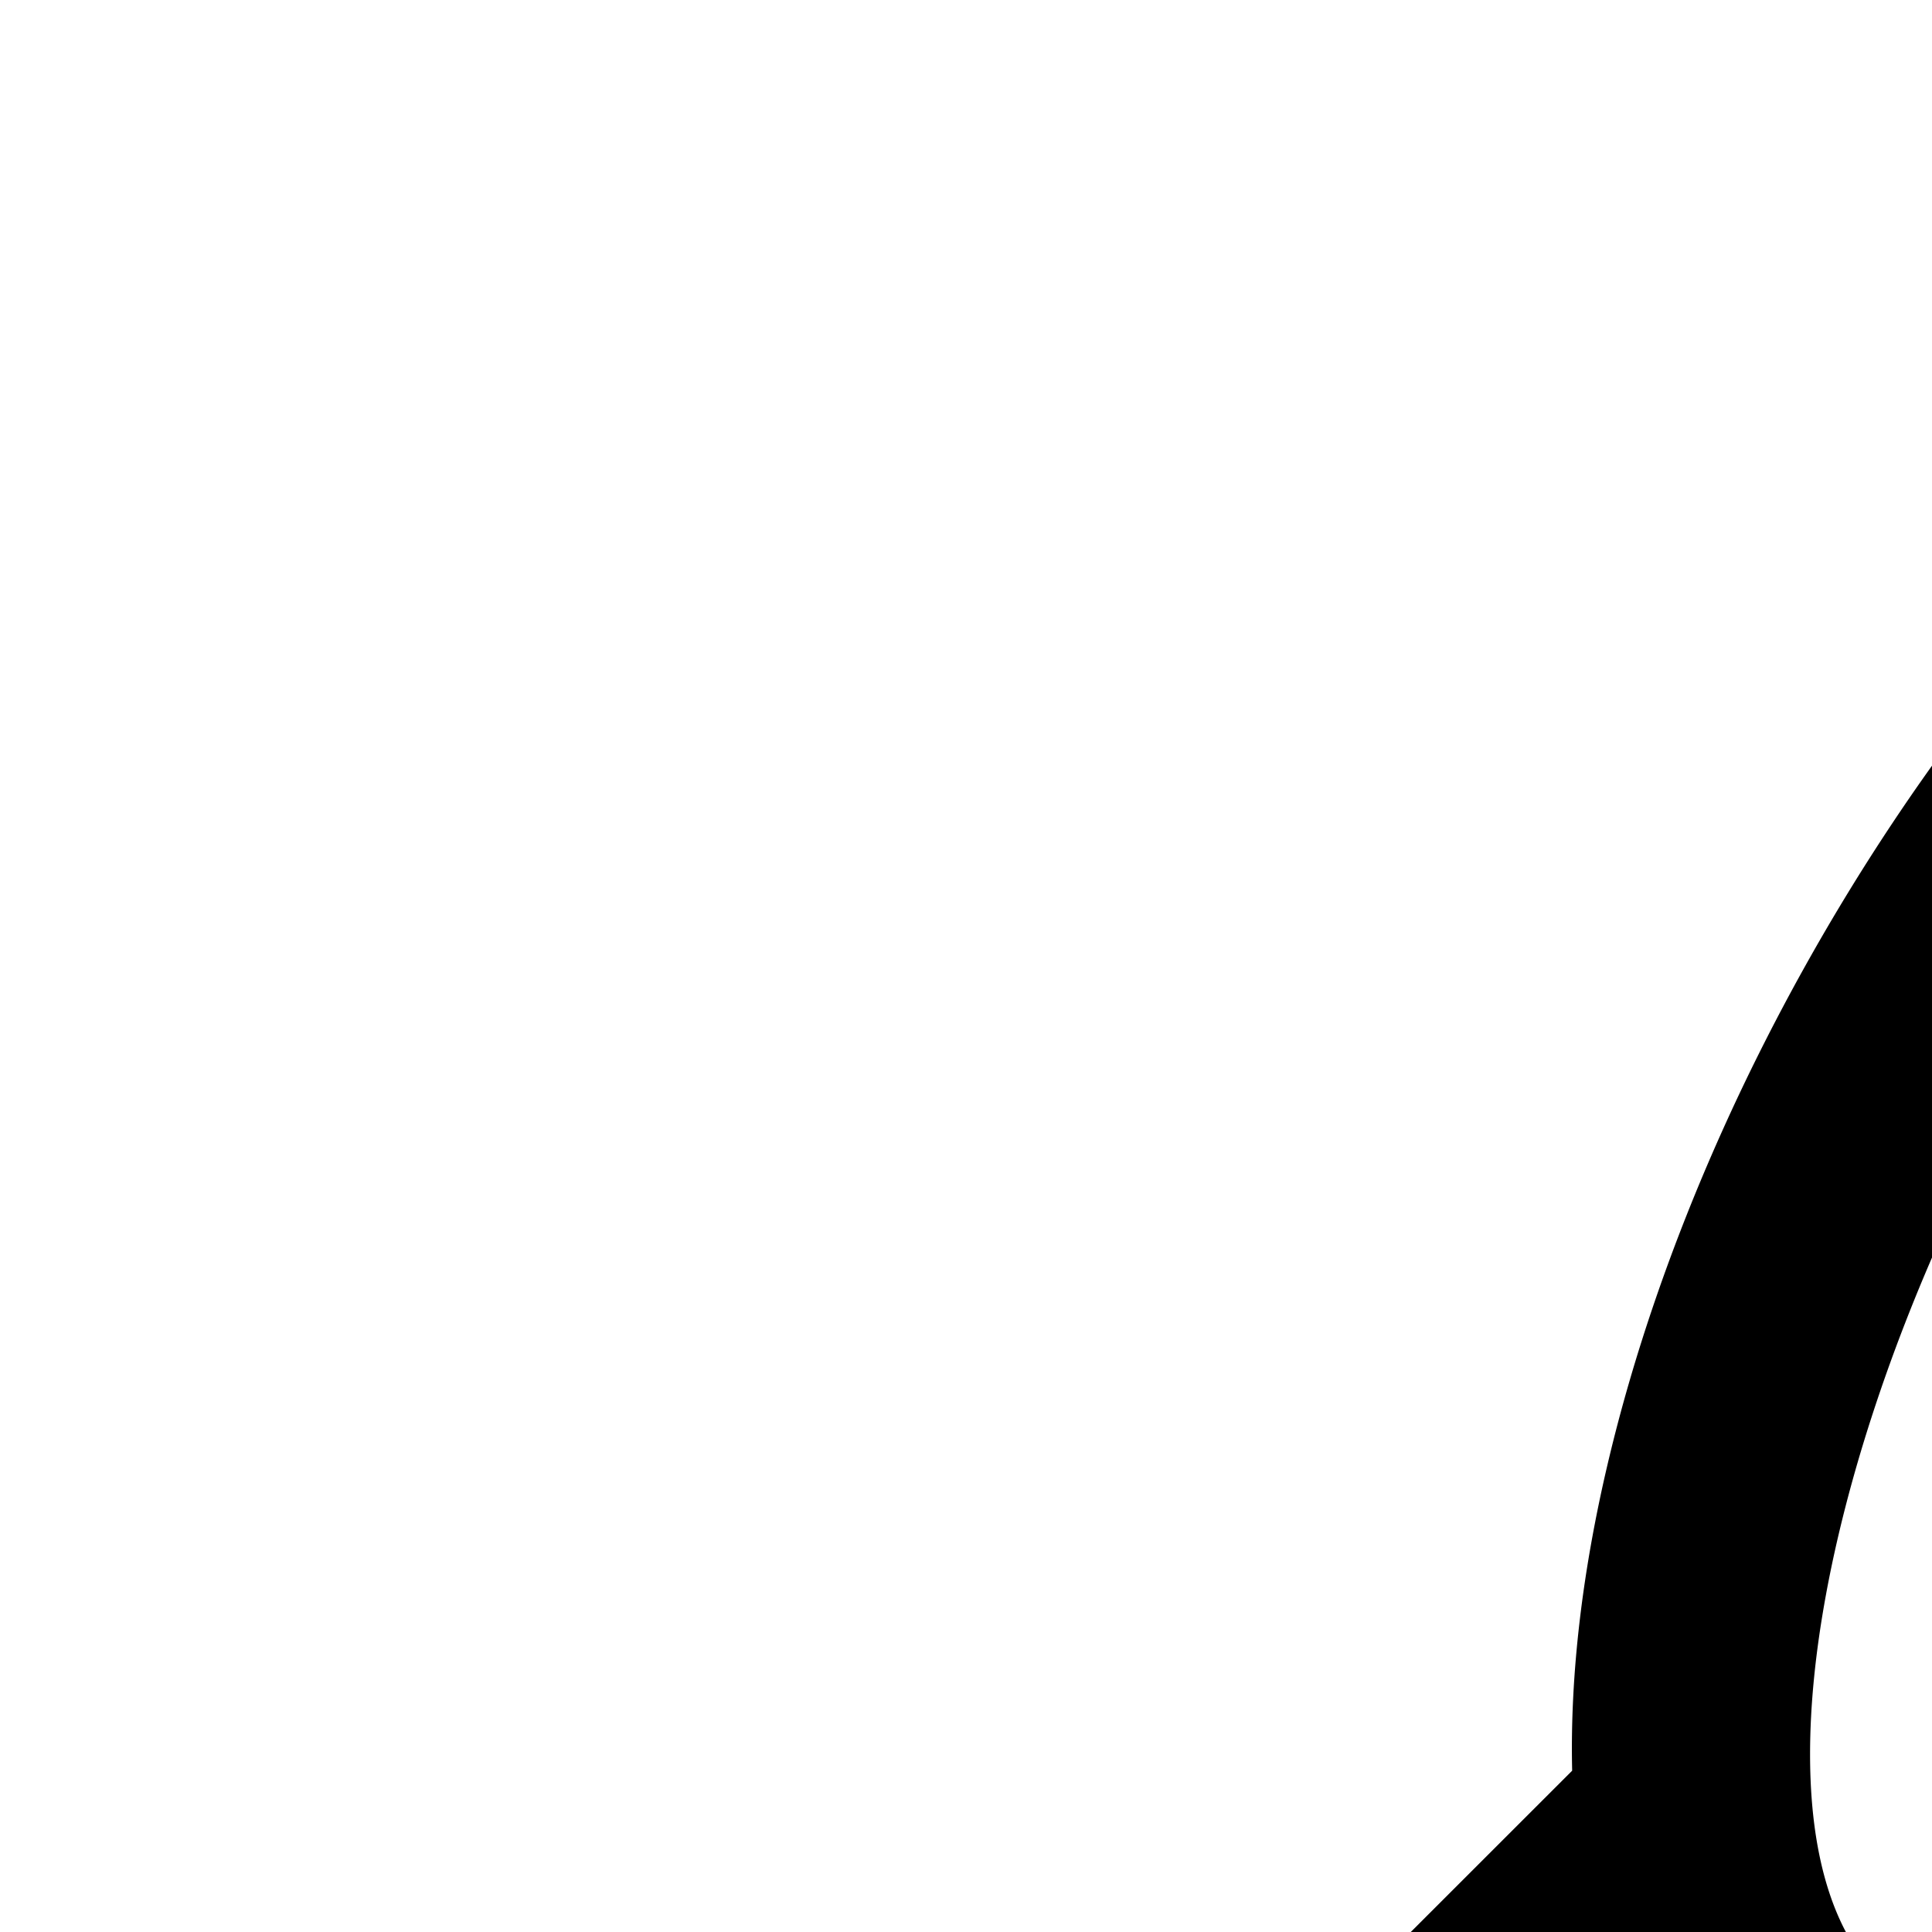 <svg xmlns="http://www.w3.org/2000/svg" version="1.1" viewBox="0 0 512 512" fill="currentColor"><path fill="currentColor" d="M349.952 716.992L478.72 588.16a106.7 106.7 0 0 1-26.176-19.072a106.7 106.7 0 0 1-19.072-26.176L304.704 671.744c.768 3.072 1.472 6.144 2.048 9.216l2.048 31.936l31.872 1.984c3.136.64 6.208 1.28 9.28 2.112m57.344 33.152a128 128 0 1 1-216.32 114.432l-1.92-32l-32-1.92a128 128 0 1 1 114.432-216.32L416.64 469.248c-2.432-101.44 58.112-239.104 149.056-330.048c107.328-107.328 231.296-85.504 316.8 0c85.44 85.44 107.328 209.408 0 316.8c-91.008 90.88-228.672 151.424-330.112 149.056L407.296 750.08zm90.496-226.304c49.536 49.536 233.344-7.04 339.392-113.088c78.208-78.208 63.232-163.072 0-226.304c-63.168-63.232-148.032-78.208-226.24 0C504.896 290.496 448.32 474.368 497.792 523.84M244.864 708.928a64 64 0 1 0-59.84 59.84l56.32-3.52zm8.064 127.68a64 64 0 1 0 59.84-59.84l-56.32 3.52z"/></svg>